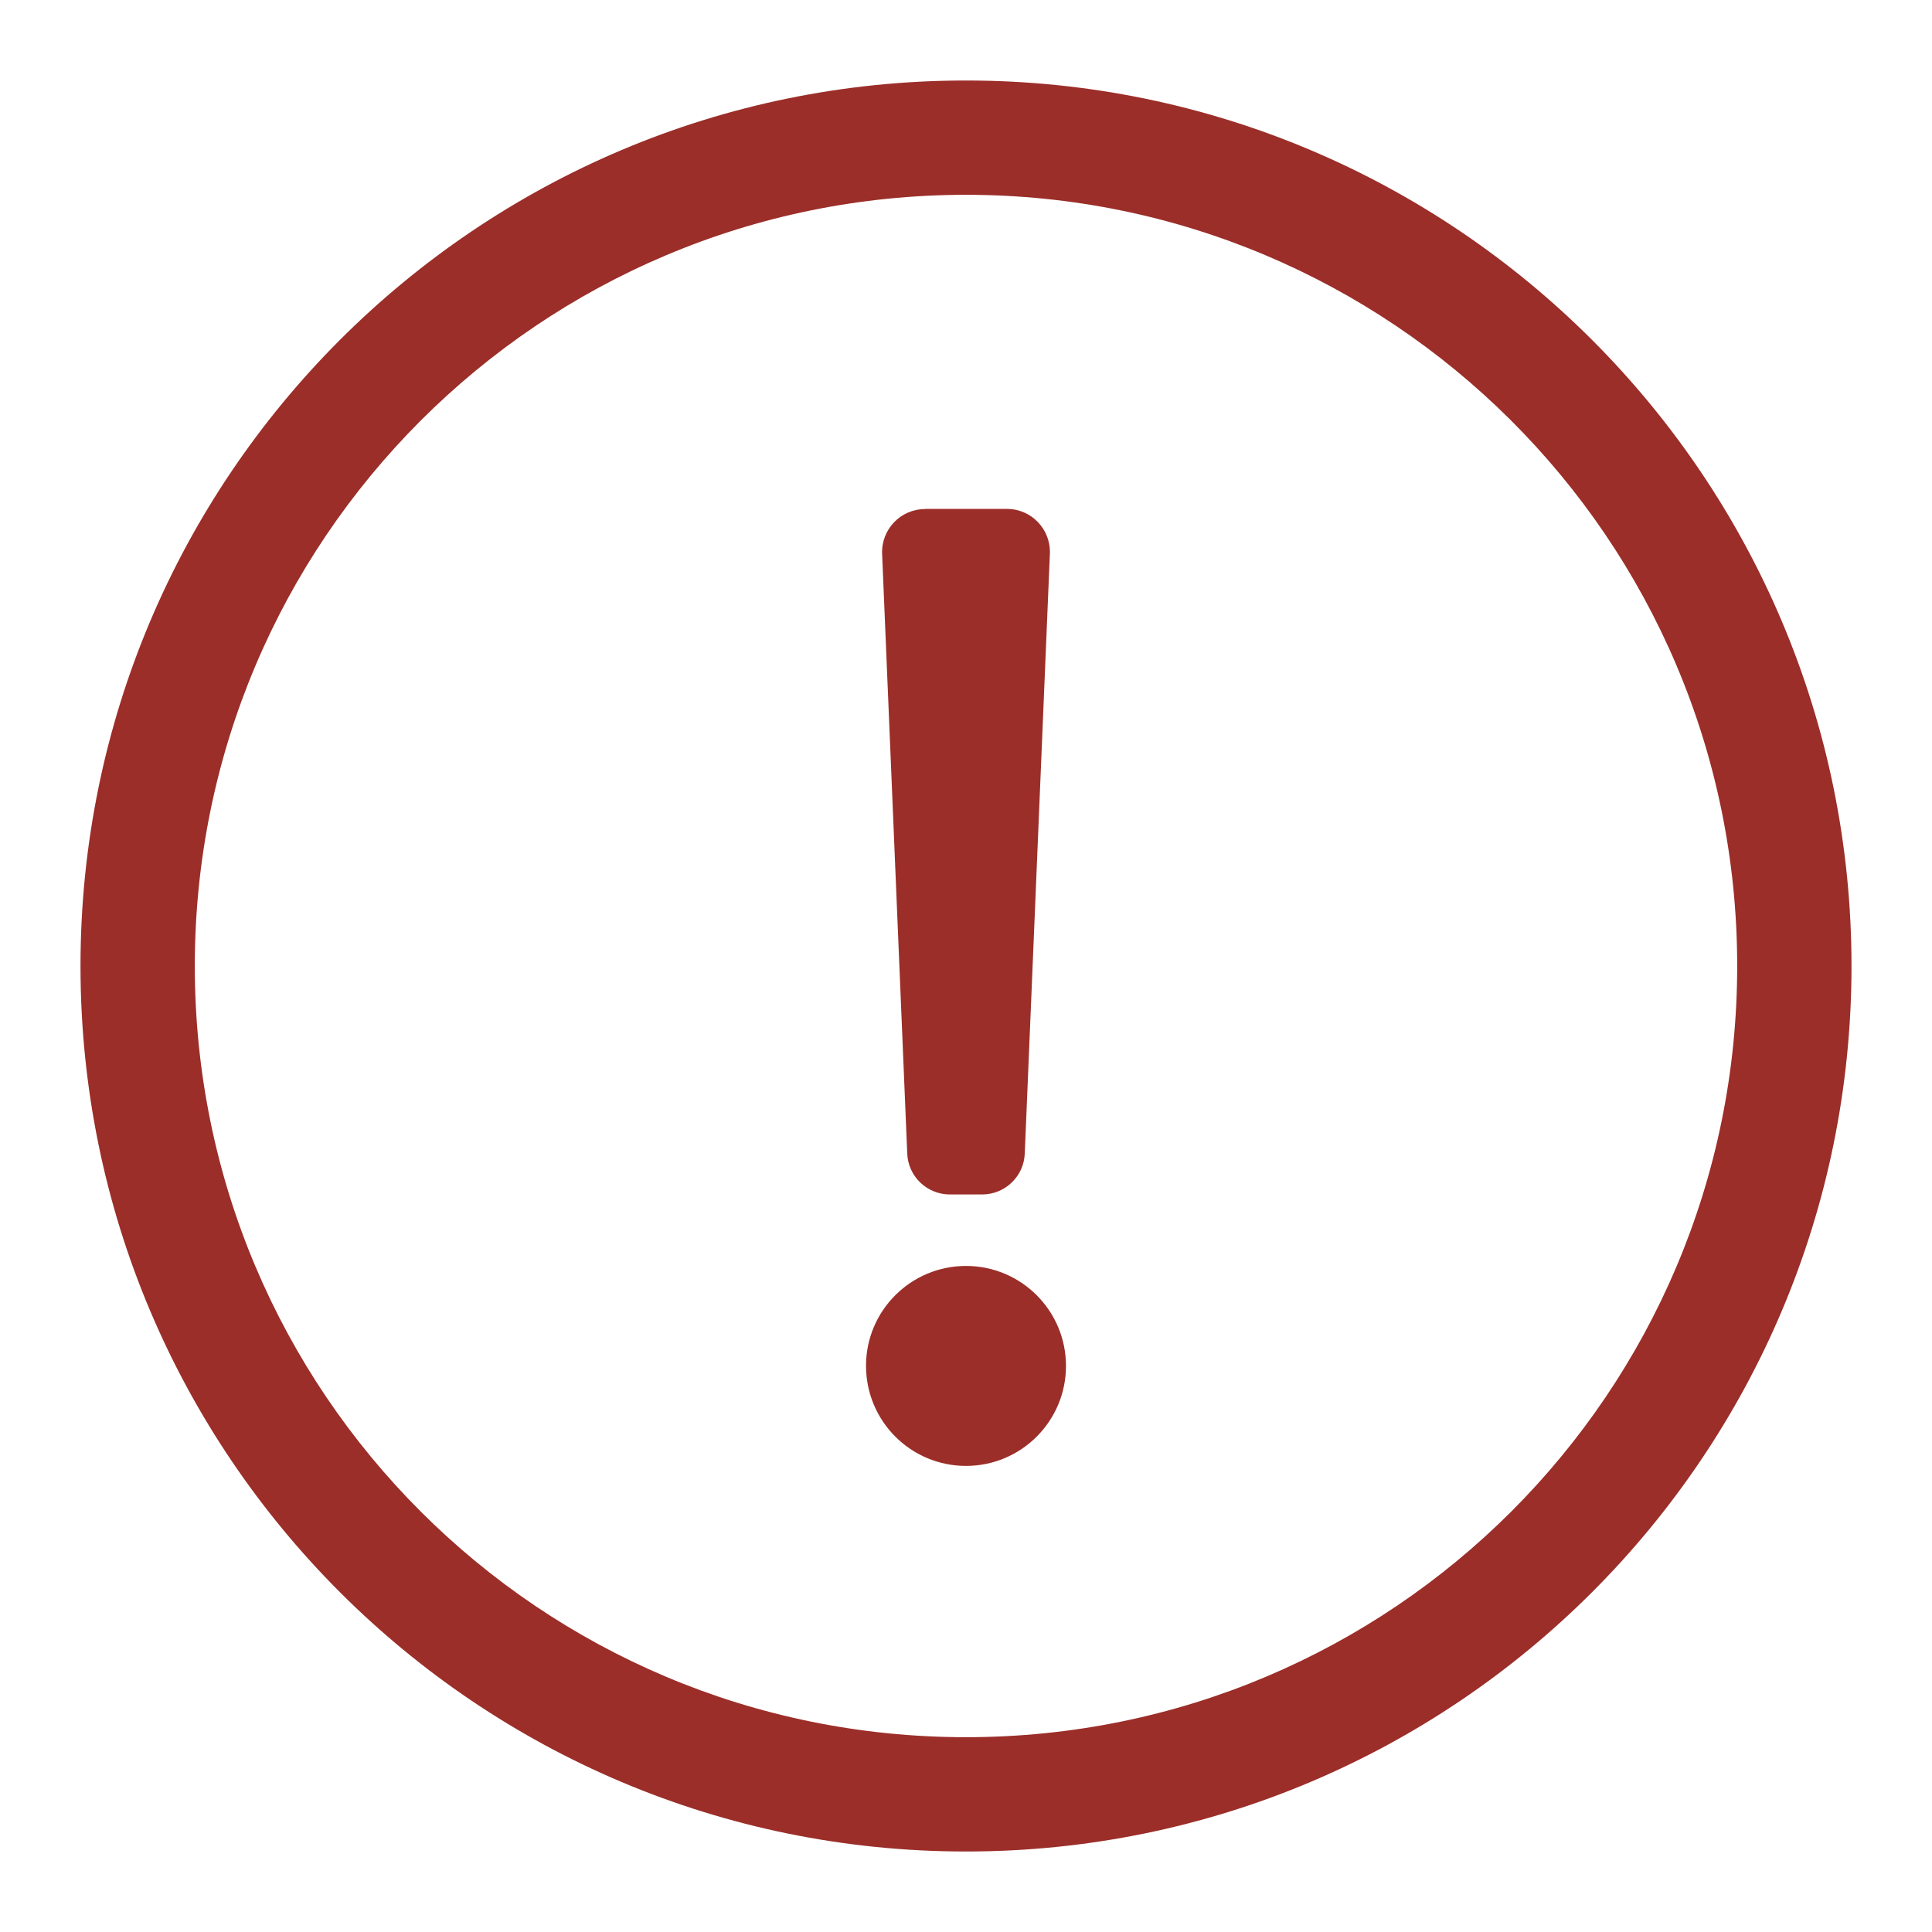 <svg xmlns="http://www.w3.org/2000/svg" width="12" height="12" viewBox="0 0 12 12">
    <path fill="#9B2E29" fill-rule="evenodd" d="M6 1.21c2.63 0 4.79 2.13 4.79 4.79 0 2.646-2.142 4.79-4.79 4.79-2.645 0-4.79-2.141-4.79-4.79 0-2.644 2.142-4.79 4.79-4.79zM6 .5C2.963.5.5 2.964.5 6c0 3.038 2.463 5.5 5.5 5.5s5.5-2.462 5.5-5.5C11.5 2.964 9.037.5 6 .5zm-.255 2.661h.51c.151 0 .272.126.266.278l-.156 3.725c-.005.143-.123.255-.265.255h-.2c-.142 0-.26-.112-.265-.255L5.479 3.44c-.006-.152.115-.278.266-.278zM6 7.863c-.343 0-.621.278-.621.62 0 .344.278.622.621.622.343 0 .621-.278.621-.621 0-.343-.278-.621-.621-.621z"/>
</svg>

